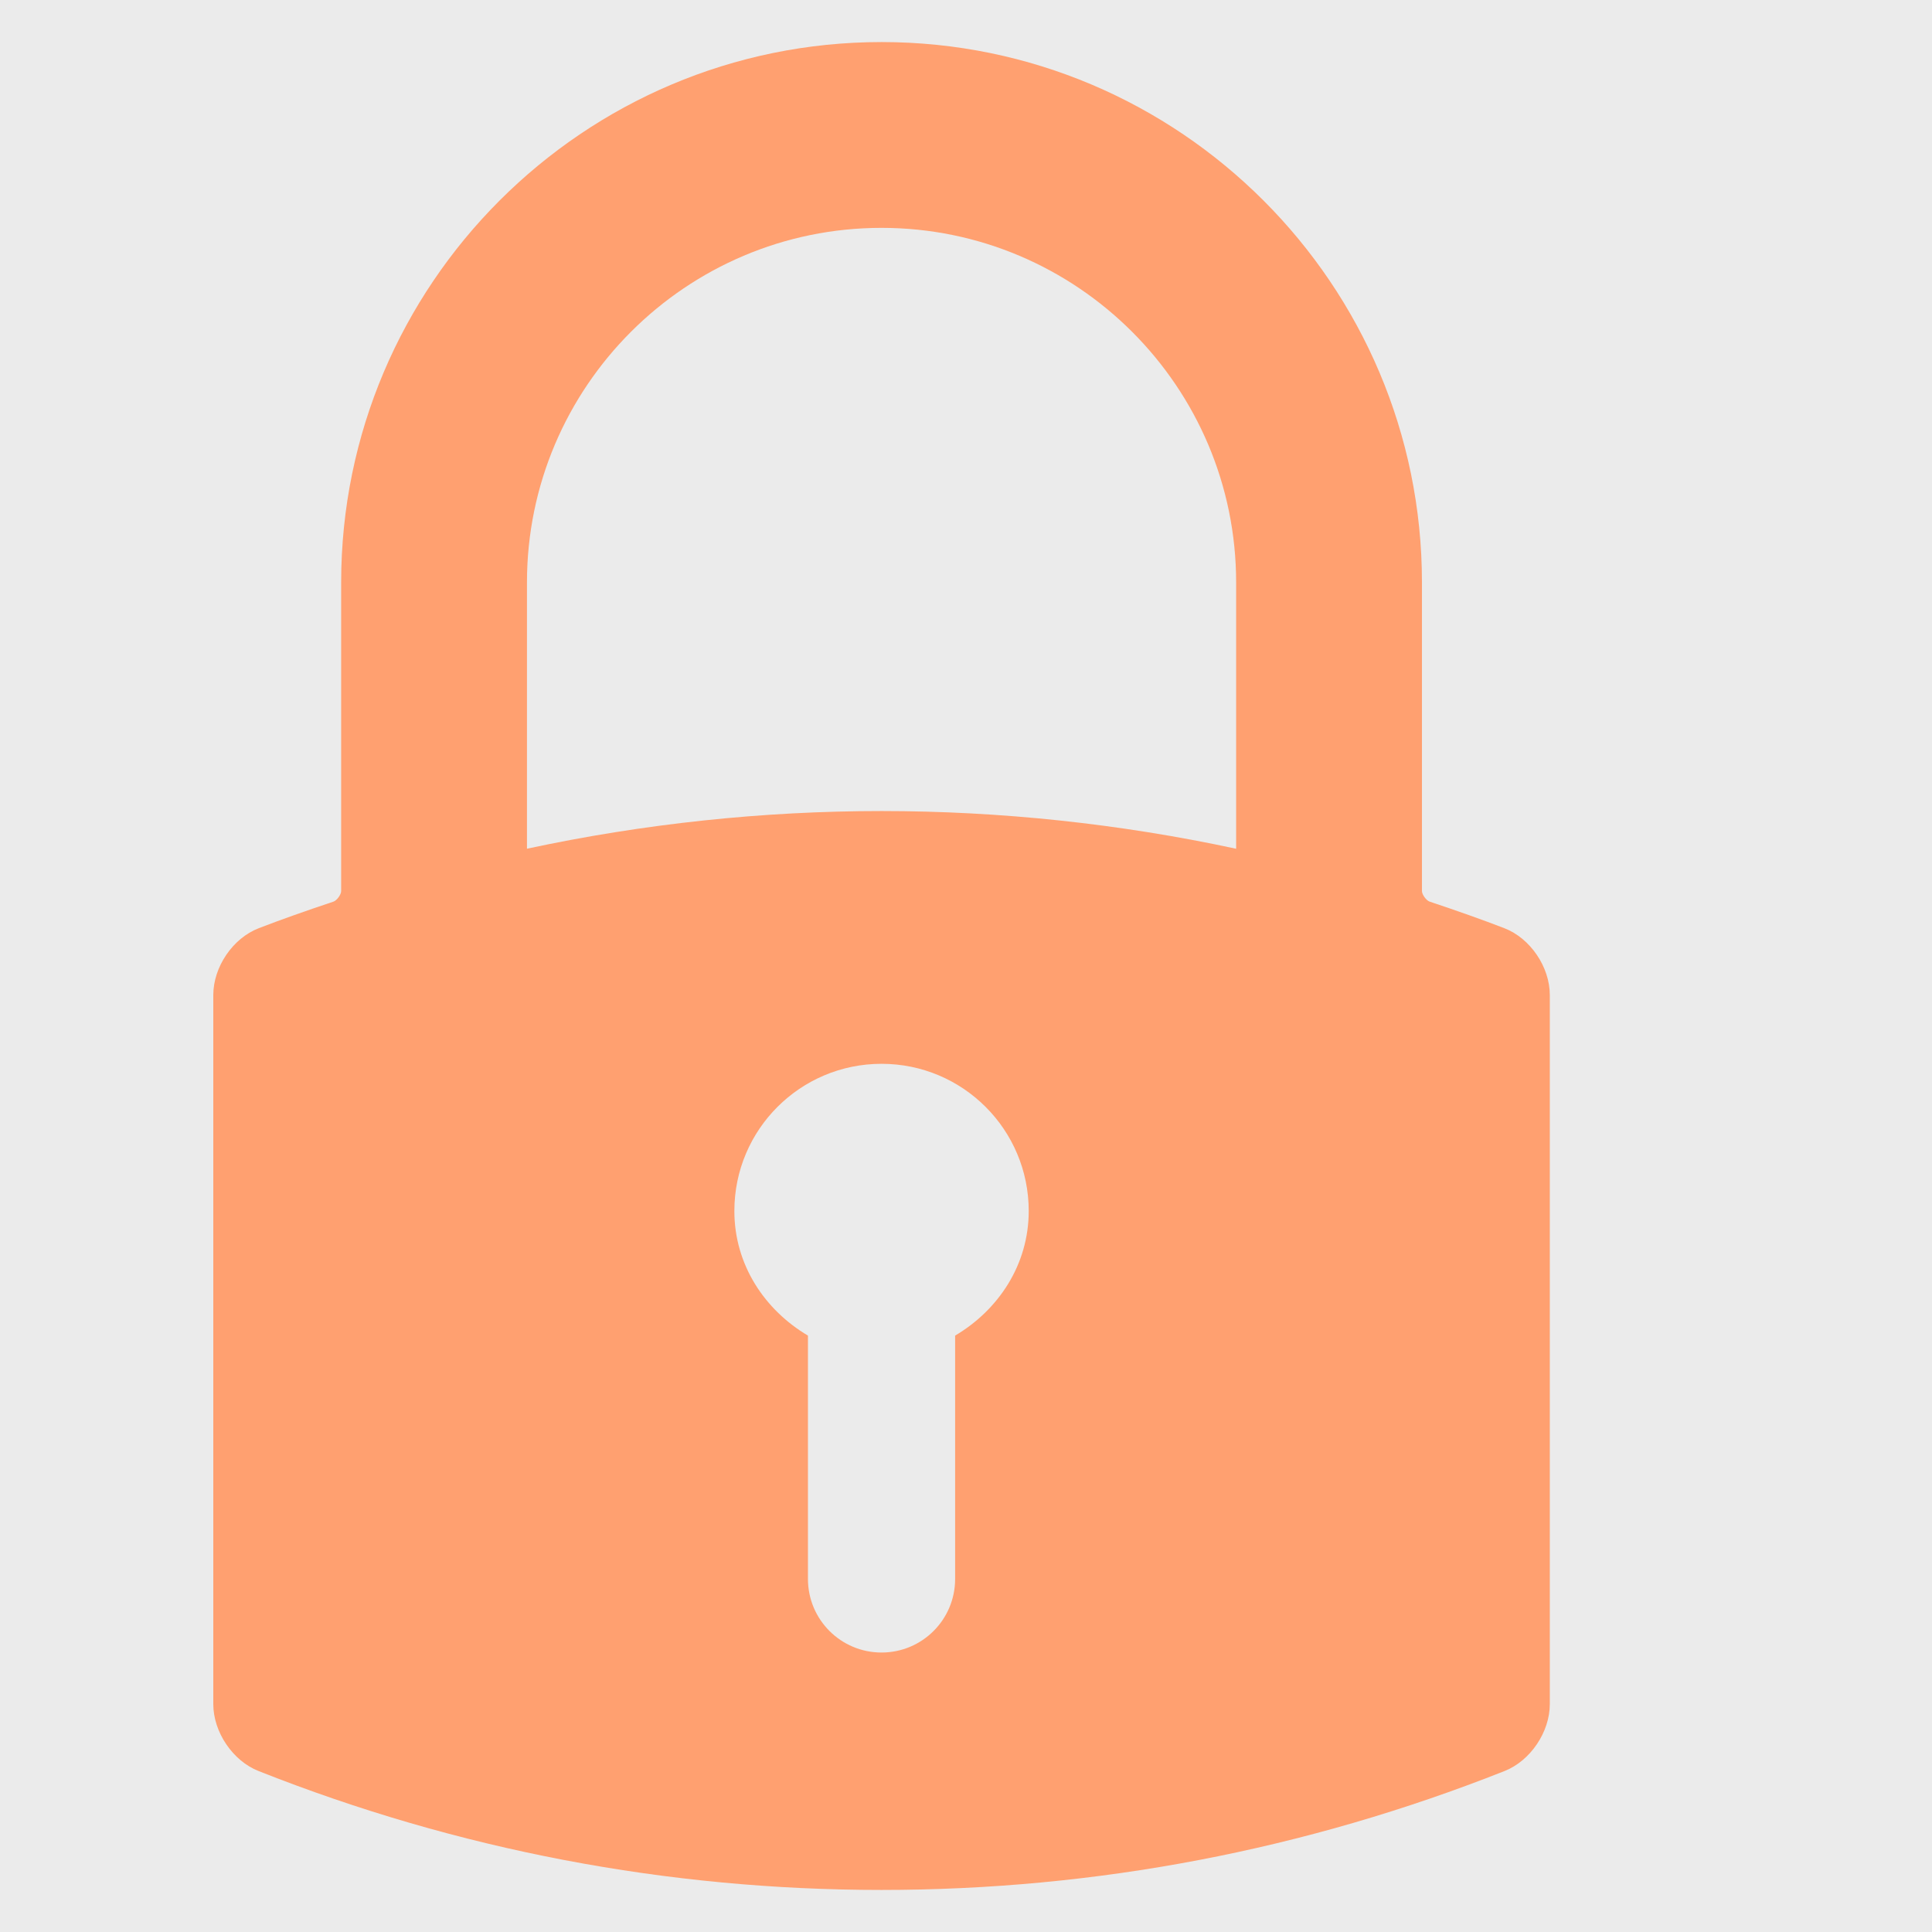 <?xml version="1.0" encoding="iso-8859-1"?>
<!-- Generator: Adobe Illustrator 17.1.0, SVG Export Plug-In . SVG Version: 6.00 Build 0)  -->
<!DOCTYPE svg PUBLIC "-//W3C//DTD SVG 1.1//EN" "http://www.w3.org/Graphics/SVG/1.1/DTD/svg11.dtd">
<svg version="1.1" id="Capa_1" xmlns="http://www.w3.org/2000/svg" xmlns:xlink="http://www.w3.org/1999/xlink" x="0px" y="0px"
	 viewBox="0 0 200 200" style="enable-background:new 0 0 200 200;" width="14" height="14" xml:space="preserve">
<rect x="0" y="0" width="200" height="200" fill="#333333" stroke="none"/>
<g>
    <rect x="0" y="0" width="200" height="200" fill="#ffffff" fill-opacity="0.9"/>
	<path fill="#ffa070" d="M91.258,4.354c-30.846,0-55.942,25.095-55.942,55.942v31.95c0,0.363-0.448,0.975-0.8,1.092
		c-3.025,1.009-5.482,1.883-7.731,2.75c-2.682,1.034-4.705,4.006-4.705,6.914v73.412c0,2.888,2.01,5.863,4.675,6.919
		c20.62,8.171,42.322,12.313,64.503,12.313c22.181,0,43.883-4.143,64.504-12.314c2.664-1.056,4.673-4.03,4.673-6.918v-73.412
		c0-2.908-2.023-5.88-4.706-6.915c-2.25-0.867-4.707-1.741-7.73-2.75c-0.351-0.117-0.799-0.729-0.799-1.092v-31.95
		C147.199,29.449,122.104,4.354,91.258,4.354z M76.021,125.361c0-8.421,6.822-15.236,15.236-15.236
		c8.414,0,15.236,6.814,15.236,15.236c0,5.58-3.147,10.252-7.618,12.9v25.19c0,4.211-3.407,7.618-7.618,7.618
		c-4.211,0-7.618-3.407-7.618-7.618v-25.19C79.168,135.613,76.021,130.941,76.021,125.361z M127.964,60.295v27.567
		c-12.037-2.59-24.386-3.902-36.701-3.903c-12.309,0-24.656,1.312-36.712,3.9l0-27.564c0-20.24,16.466-36.706,36.706-36.706
		S127.964,40.055,127.964,60.295z"/>
</g>
</svg>
